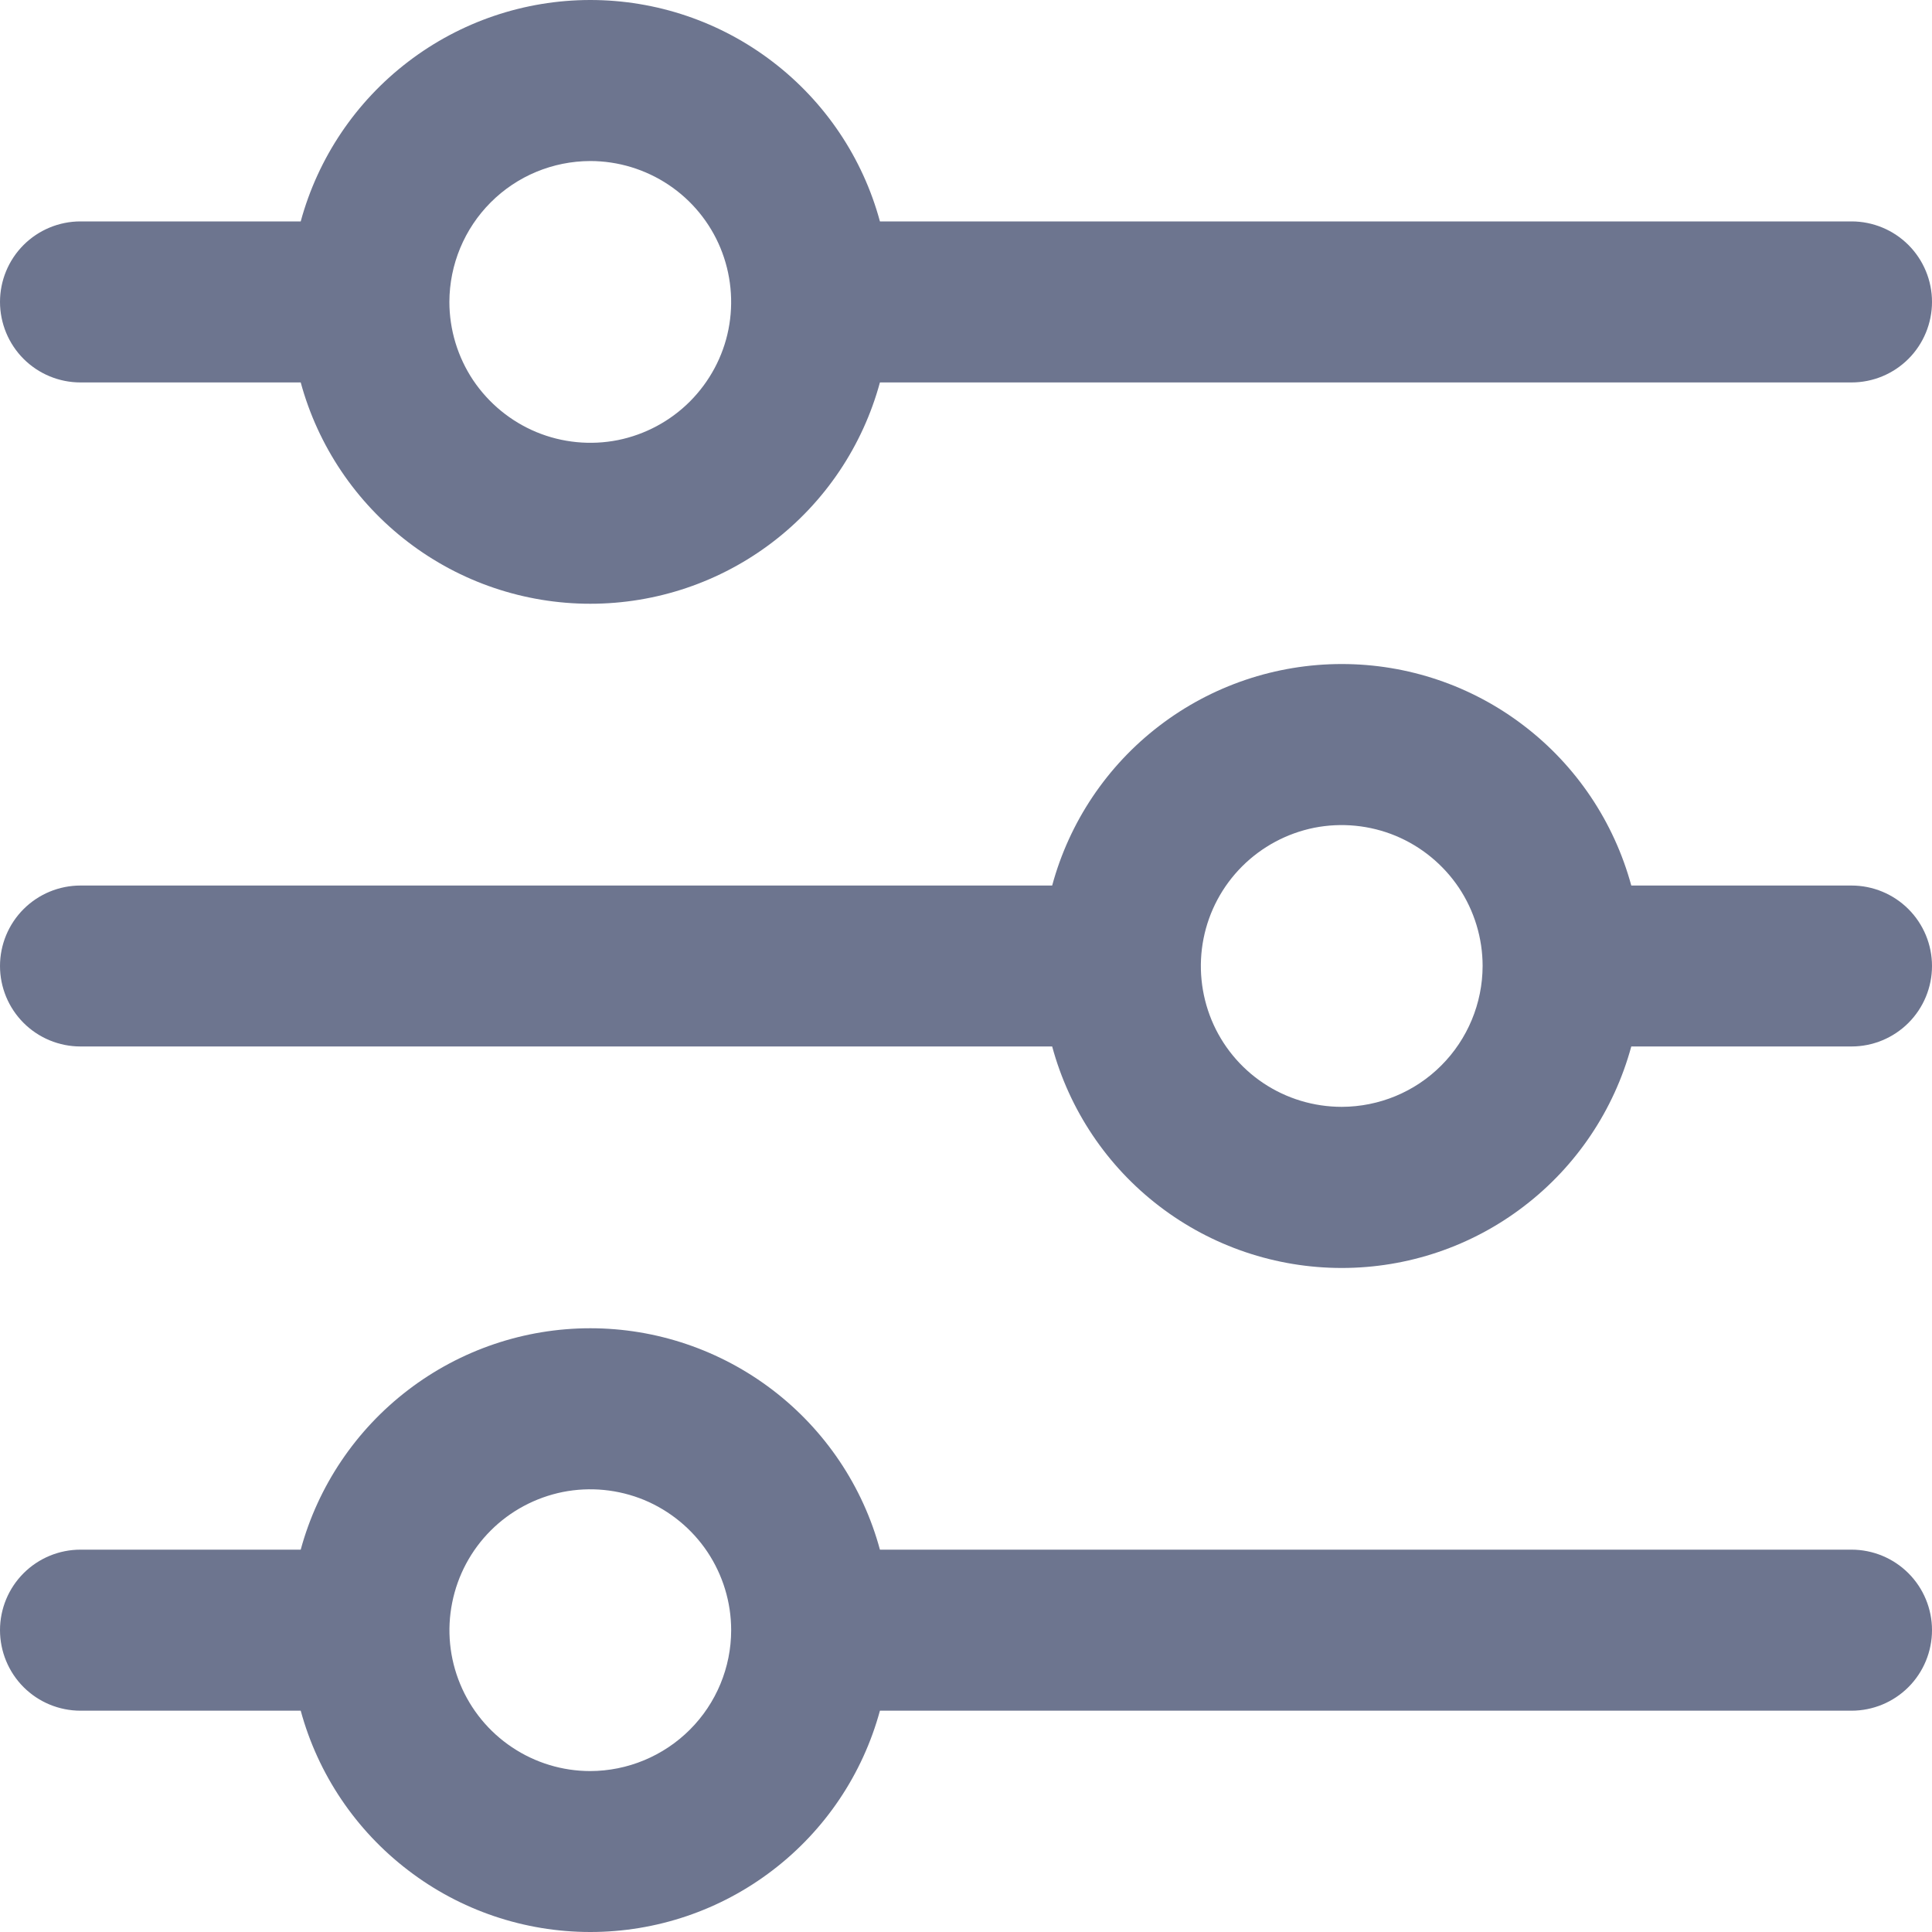 <svg width="20" height="20" viewBox="0 0 20 20" fill="none" xmlns="http://www.w3.org/2000/svg">
<path d="M-1.36598e-07 16.875C5.3939e-05 16.654 0.088 16.442 0.244 16.286C0.4 16.13 0.612 16.042 0.833 16.042L3.113 16.042C3.292 15.384 3.683 14.803 4.225 14.389C4.766 13.975 5.429 13.75 6.111 13.75C6.793 13.75 7.456 13.975 7.998 14.389C8.54 14.803 8.931 15.384 9.109 16.042L19.167 16.042C19.388 16.042 19.6 16.13 19.756 16.286C19.912 16.442 20 16.654 20 16.875C20 17.096 19.912 17.309 19.756 17.465C19.6 17.621 19.388 17.709 19.167 17.709L9.109 17.709C8.93 18.367 8.54 18.947 7.998 19.361C7.456 19.776 6.793 20 6.111 20C5.429 20 4.766 19.776 4.225 19.361C3.683 18.947 3.292 18.367 3.113 17.709L0.833 17.709C0.612 17.709 0.4 17.621 0.244 17.465C0.088 17.309 -1.46259e-07 17.096 -1.36598e-07 16.875ZM-4.37114e-07 10C1.17314e-05 9.779 0.088 9.567 0.244 9.411C0.4 9.255 0.612 9.167 0.833 9.167L10.892 9.167C11.07 8.509 11.46 7.927 12.002 7.513C12.544 7.098 13.208 6.874 13.89 6.874C14.572 6.874 15.235 7.098 15.776 7.513C16.318 7.927 16.708 8.509 16.887 9.167L19.167 9.167C19.388 9.167 19.6 9.255 19.756 9.411C19.912 9.567 20 9.779 20 10C20 10.221 19.912 10.433 19.756 10.589C19.6 10.745 19.388 10.833 19.167 10.833L16.887 10.833C16.708 11.491 16.318 12.073 15.776 12.487C15.235 12.902 14.572 13.126 13.89 13.126C13.208 13.126 12.544 12.902 12.002 12.487C11.46 12.073 11.07 11.491 10.892 10.833L0.833 10.833C0.612 10.833 0.4 10.745 0.244 10.589C0.088 10.433 -4.46771e-07 10.221 -4.37114e-07 10ZM-7.3763e-07 3.125C5.63681e-05 2.904 0.088 2.692 0.244 2.536C0.4 2.38 0.612 2.292 0.833 2.292L3.113 2.292C3.292 1.634 3.683 1.053 4.225 0.639C4.766 0.225 5.429 -2.37326e-07 6.111 -2.67135e-07C6.793 1.68692e-05 7.456 0.224 7.998 0.639C8.54 1.053 8.931 1.634 9.109 2.292L19.167 2.292C19.388 2.292 19.6 2.38 19.756 2.536C19.912 2.692 20 2.904 20 3.125C20 3.346 19.912 3.559 19.756 3.715C19.6 3.871 19.388 3.959 19.167 3.959L9.109 3.959C8.93 4.617 8.54 5.198 7.998 5.612C7.456 6.026 6.793 6.25 6.111 6.25C5.429 6.25 4.766 6.026 4.225 5.612C3.683 5.198 3.292 4.617 3.113 3.959L0.833 3.959C0.612 3.959 0.4 3.871 0.244 3.715C0.088 3.559 -7.4729e-07 3.346 -7.3763e-07 3.125ZM12.459 9.716C12.403 9.999 12.432 10.292 12.542 10.559C12.652 10.825 12.839 11.053 13.079 11.213C13.319 11.373 13.601 11.458 13.89 11.458C14.276 11.457 14.647 11.304 14.92 11.03C15.193 10.757 15.347 10.386 15.348 10C15.348 9.712 15.262 9.429 15.102 9.189C14.941 8.95 14.714 8.763 14.447 8.652C14.181 8.542 13.887 8.513 13.604 8.569C13.322 8.626 13.062 8.765 12.858 8.969C12.654 9.173 12.515 9.433 12.459 9.716ZM4.681 16.591C4.624 16.874 4.653 17.167 4.764 17.434C4.874 17.7 5.061 17.928 5.301 18.088C5.54 18.248 5.822 18.334 6.11 18.334C6.497 18.333 6.868 18.179 7.142 17.905C7.415 17.632 7.569 17.261 7.569 16.875C7.569 16.587 7.483 16.305 7.323 16.065C7.163 15.826 6.935 15.639 6.669 15.528C6.402 15.418 6.109 15.389 5.826 15.445C5.544 15.502 5.284 15.64 5.08 15.844C4.876 16.048 4.737 16.308 4.681 16.591ZM4.652 3.125C4.652 3.413 4.738 3.696 4.898 3.936C5.059 4.175 5.286 4.362 5.553 4.473C5.819 4.583 6.113 4.612 6.396 4.556C6.678 4.499 6.938 4.36 7.142 4.156C7.345 3.952 7.485 3.693 7.541 3.41C7.597 3.127 7.568 2.834 7.458 2.567C7.348 2.301 7.161 2.073 6.921 1.913C6.681 1.753 6.399 1.667 6.11 1.667C5.724 1.668 5.353 1.821 5.08 2.095C4.807 2.368 4.653 2.739 4.652 3.125Z" fill="#6D758F"/>
</svg>
